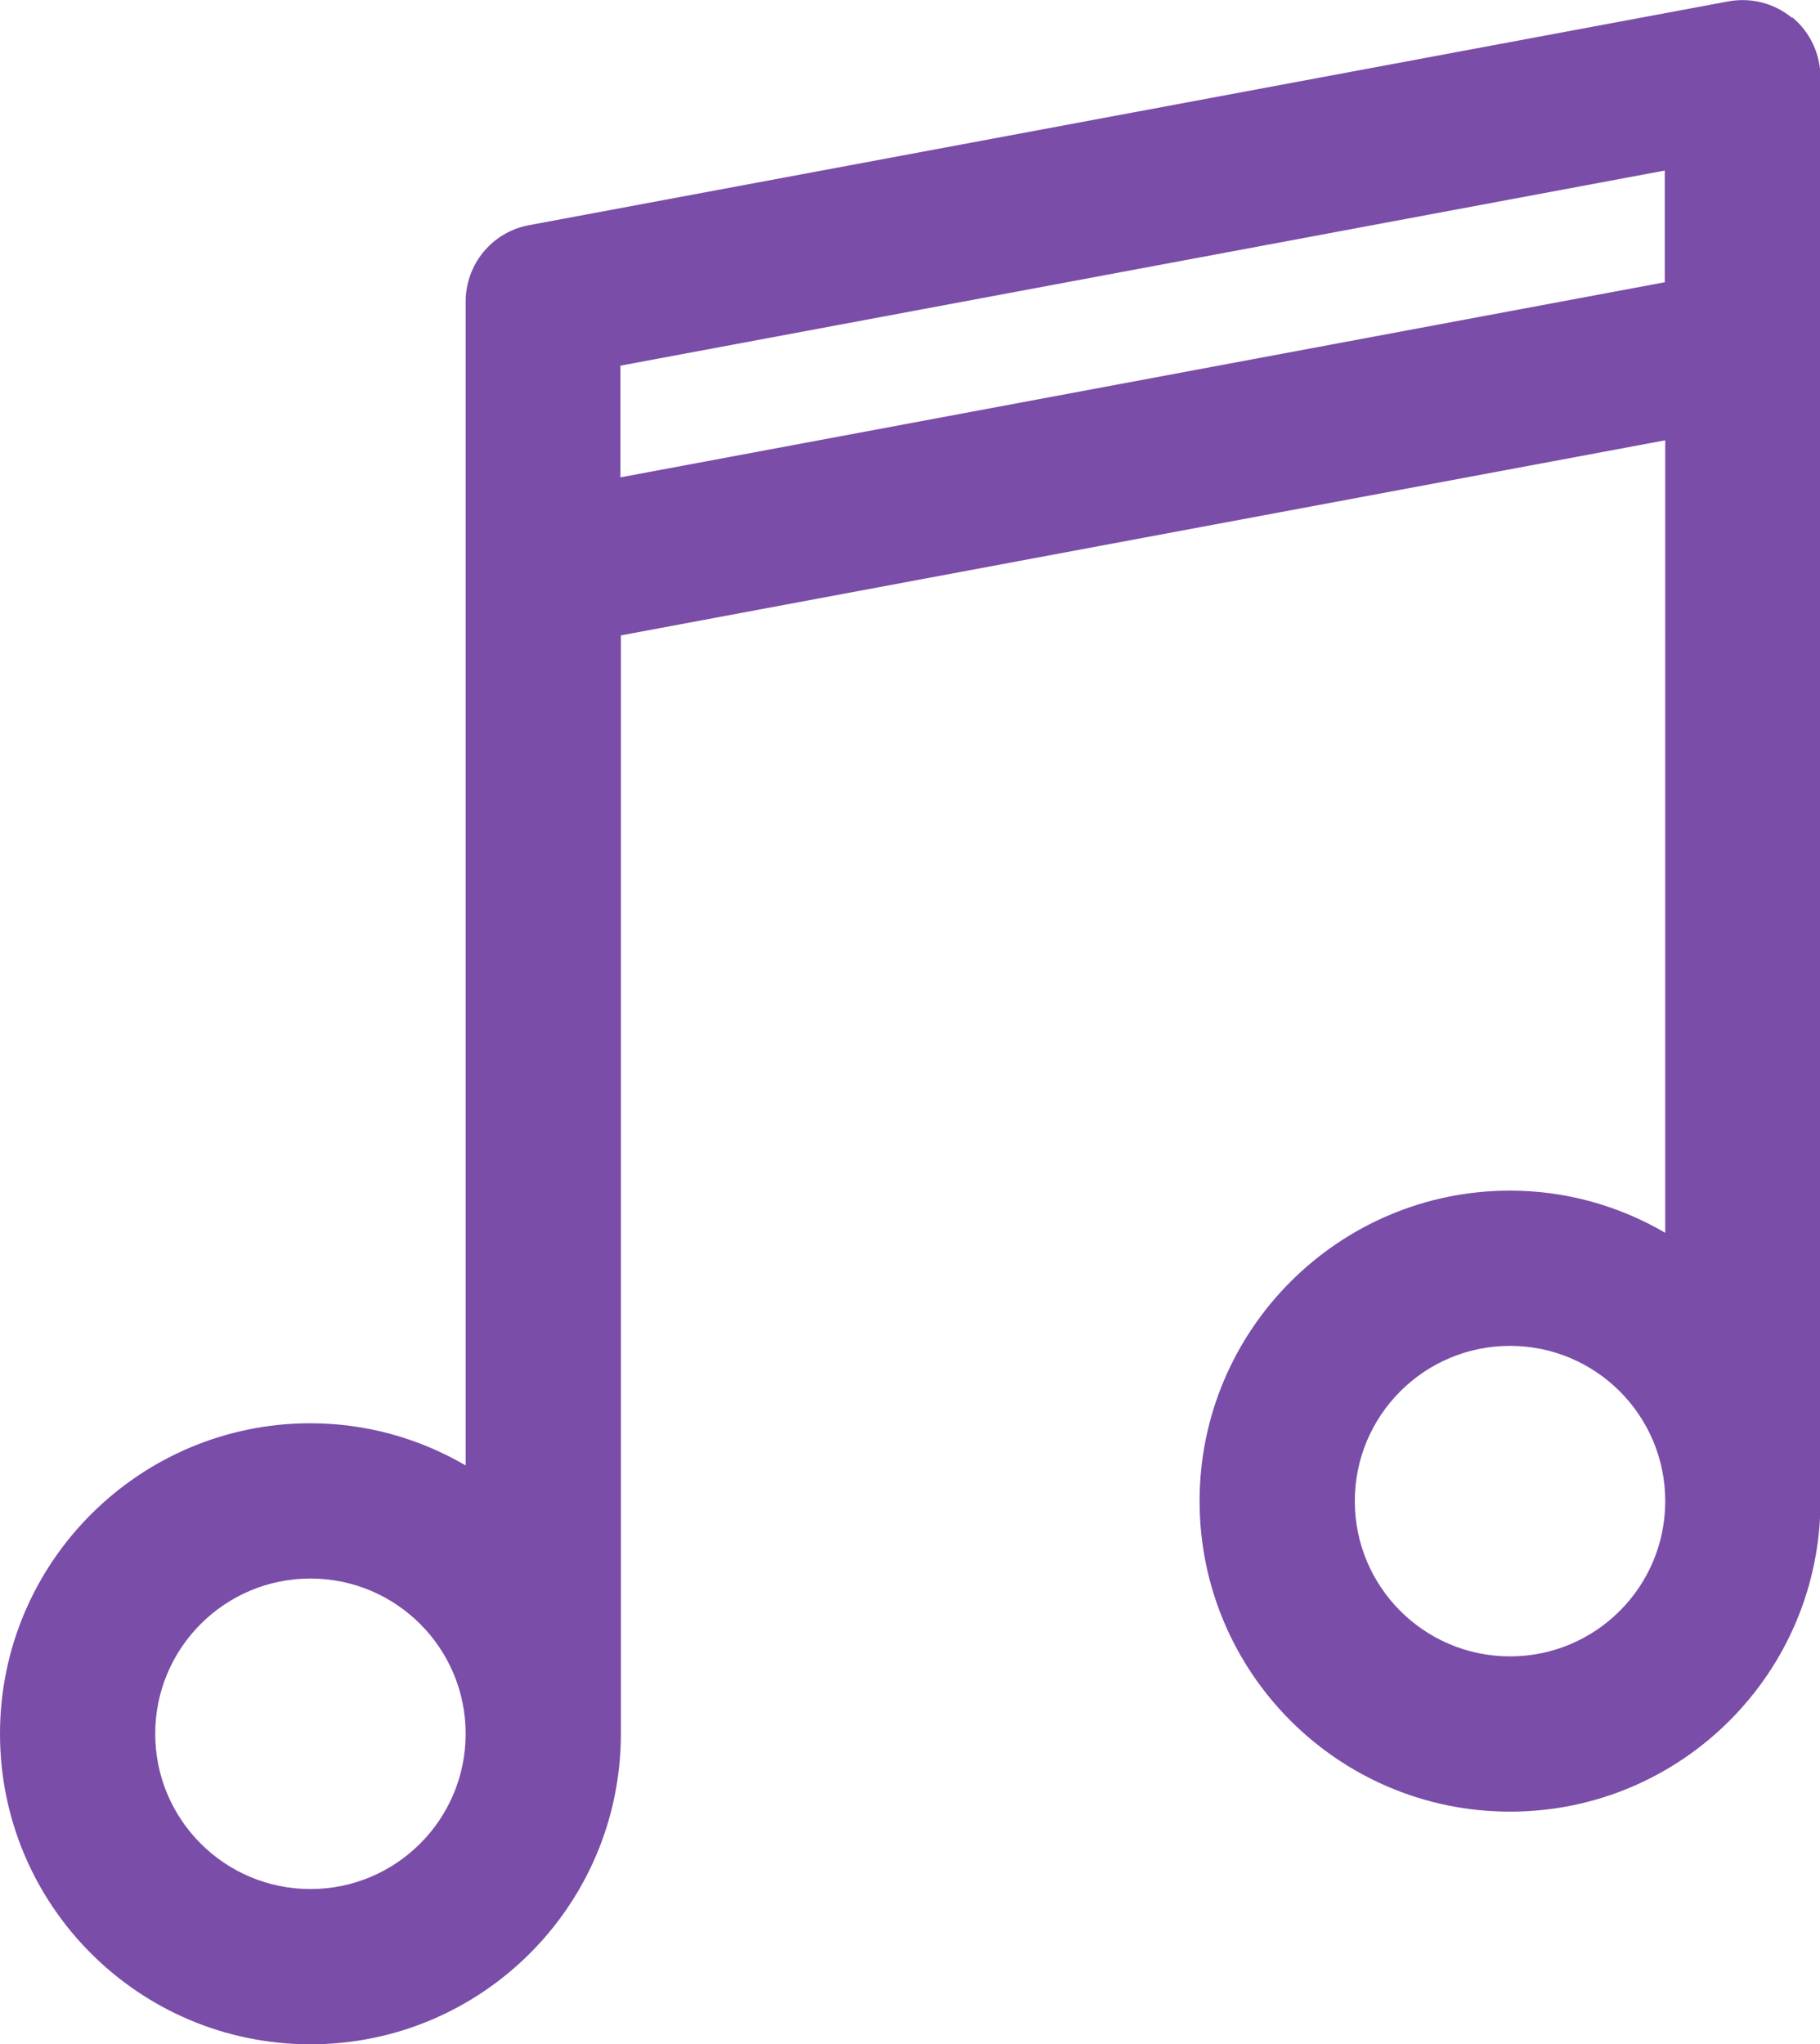 <?xml version="1.0" encoding="UTF-8"?><svg id="icons-gallery" xmlns="http://www.w3.org/2000/svg" viewBox="0 0 39.28 44.11"><path id="music-icon" d="M38.67,.38c-.38-.31-.87-.44-1.37-.35L11.41,4.86c-.79,.15-1.36,.84-1.36,1.65V31.62c-1.01-.59-2.16-.91-3.35-.91-3.69,0-6.7,3-6.7,6.7s3,6.7,6.7,6.7,6.7-3,6.7-6.7V13.71l22.54-4.21V26.6c-1.01-.59-2.16-.91-3.35-.91-3.69,0-6.7,3-6.7,6.7s3,6.7,6.7,6.7,6.7-3,6.7-6.7V1.67c0-.5-.22-.97-.6-1.29h0Zm-2.74,3.3v2.41L13.39,10.3v-2.41L35.93,3.68ZM6.7,40.76c-1.85,0-3.35-1.5-3.35-3.35s1.5-3.35,3.35-3.35,3.35,1.5,3.35,3.35-1.5,3.35-3.35,3.35Zm29.24-8.37c0,1.85-1.5,3.35-3.35,3.35s-3.35-1.5-3.35-3.35,1.5-3.35,3.35-3.35,3.35,1.5,3.35,3.35Z" style="fill:#7a4da8;"/></svg>